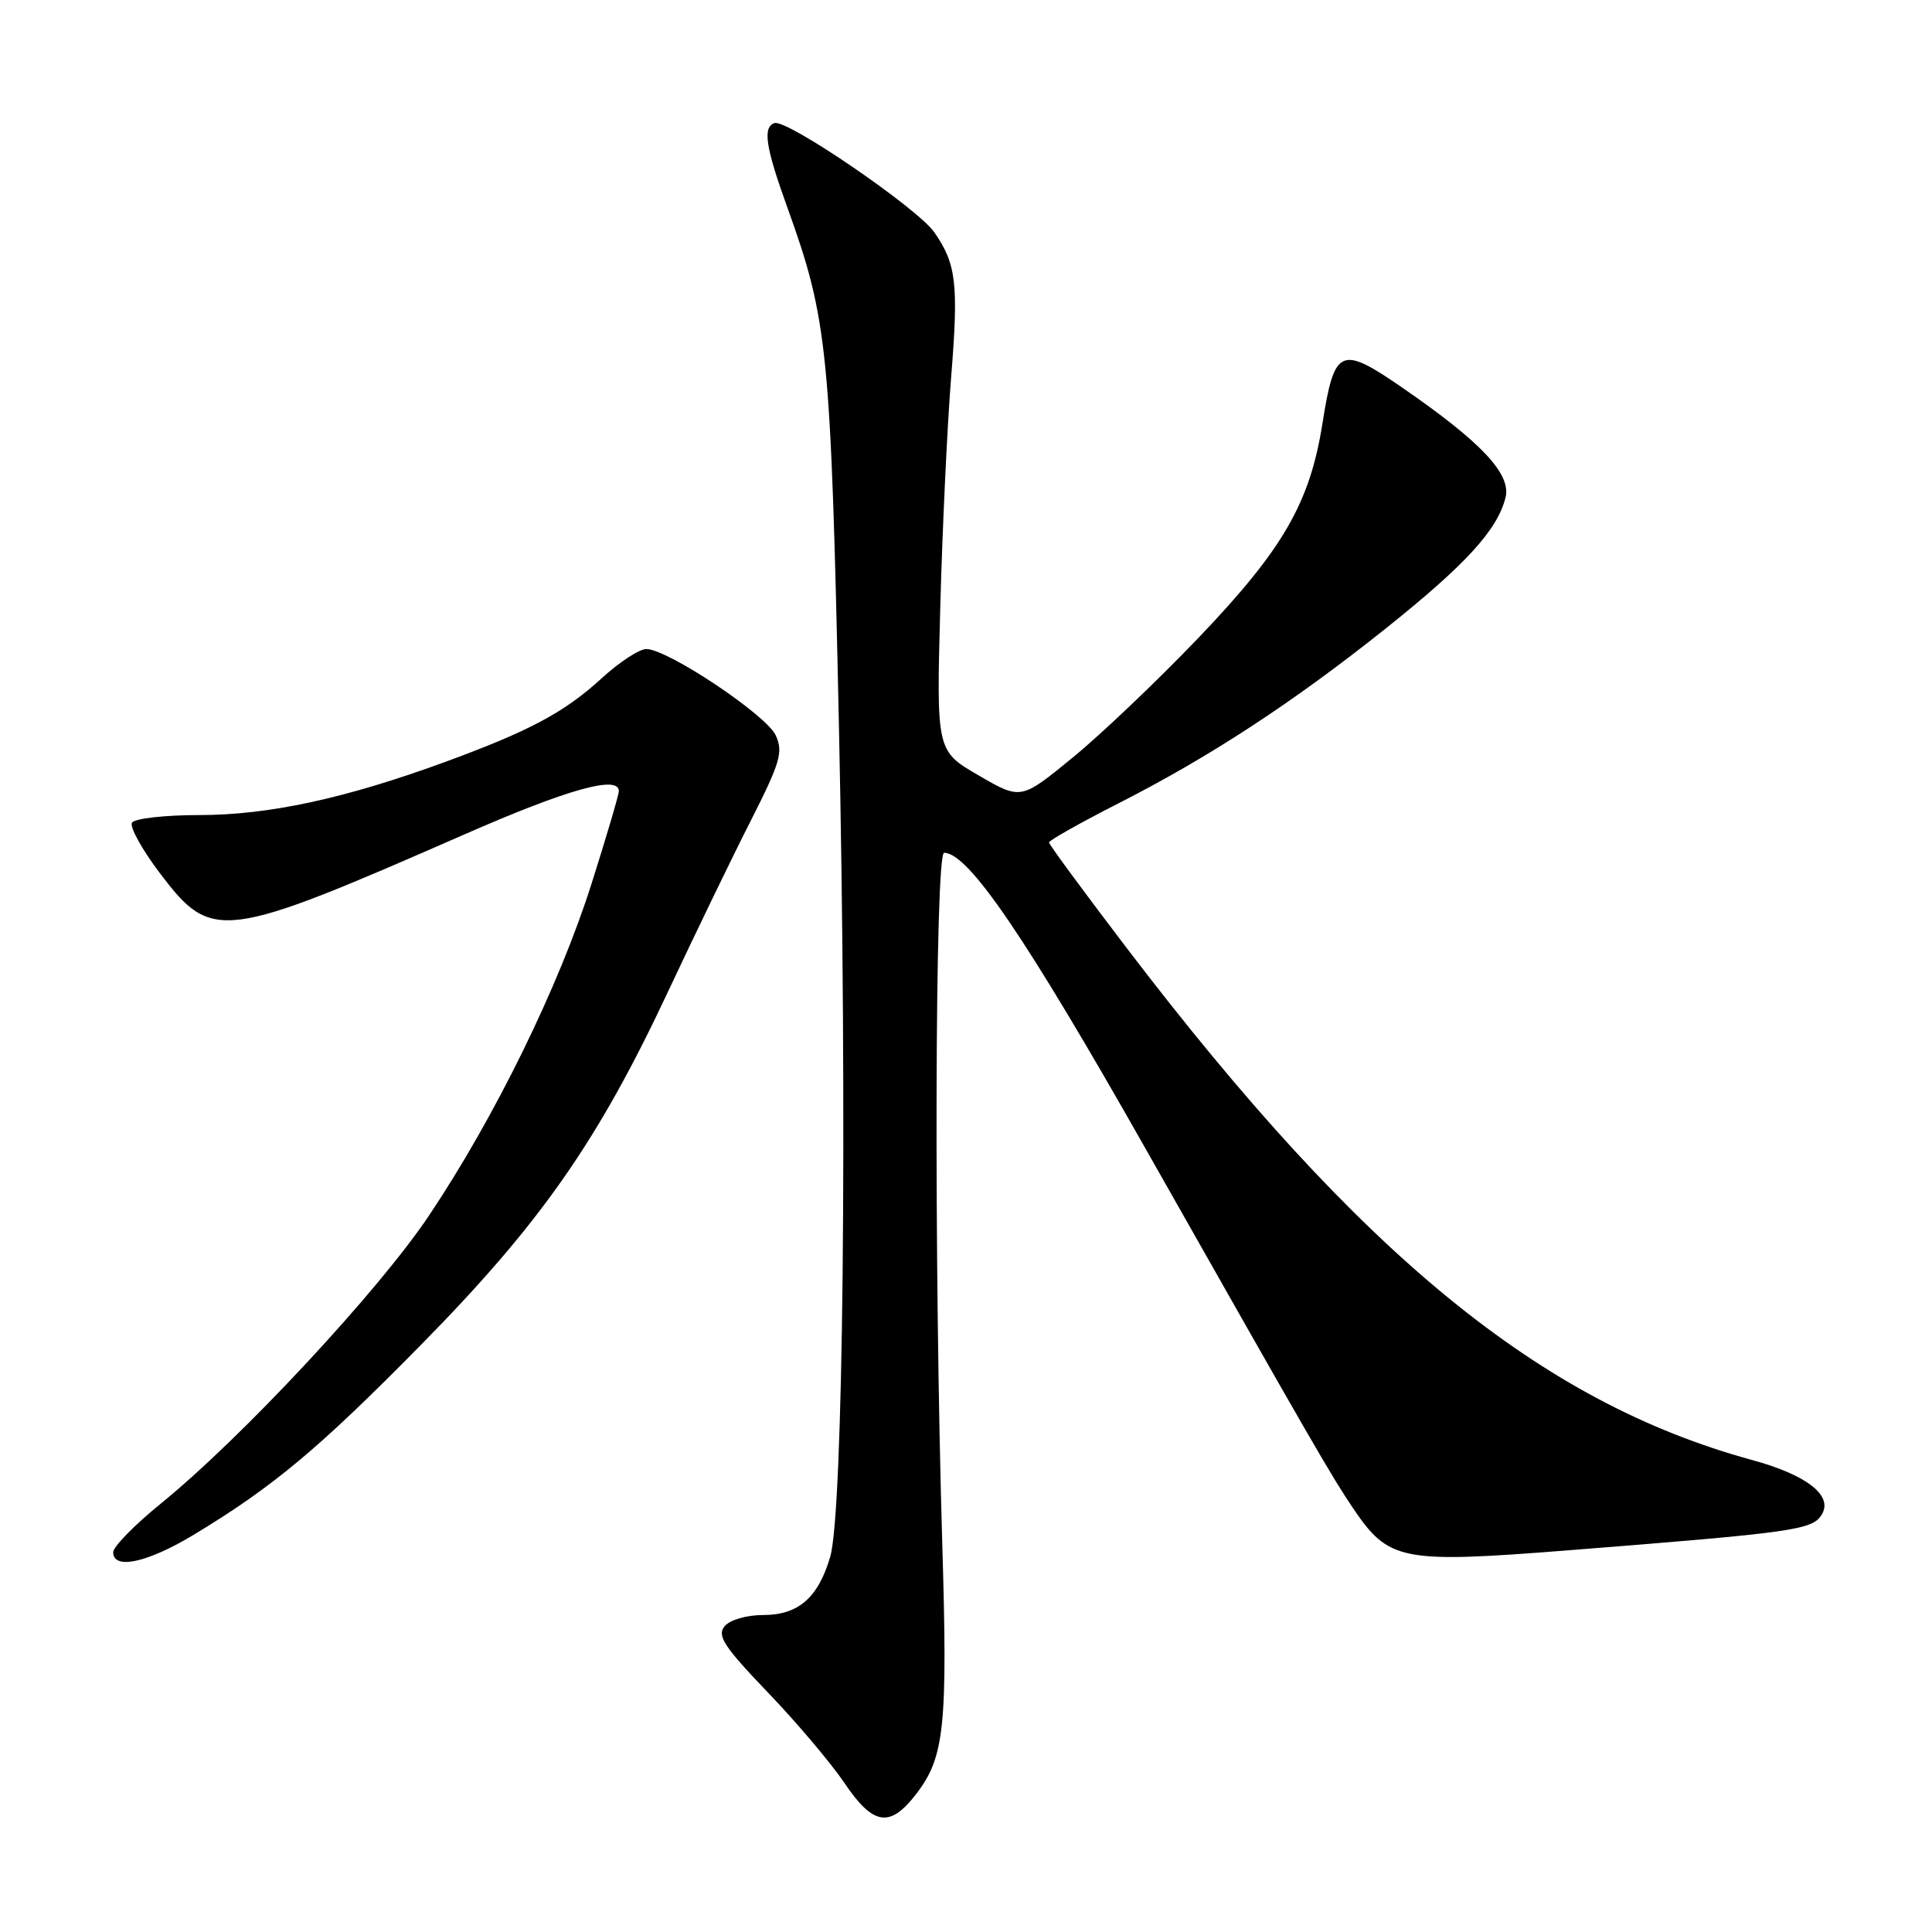 <?xml version="1.0" encoding="UTF-8" standalone="no"?>
<!DOCTYPE svg PUBLIC "-//W3C//DTD SVG 1.1//EN" "http://www.w3.org/Graphics/SVG/1.1/DTD/svg11.dtd" >
<svg xmlns="http://www.w3.org/2000/svg" xmlns:xlink="http://www.w3.org/1999/xlink" version="1.1" viewBox="0 0 256 256">
 <g >
 <path fill="currentColor"
d=" M 121.48 237.61 C 125.15 232.80 125.58 228.63 124.86 204.72 C 123.74 167.18 123.88 113.00 125.10 113.00 C 128.32 113.00 135.94 124.21 151.96 152.50 C 173.99 191.40 176.38 195.54 179.29 199.85 C 184.02 206.84 185.67 207.16 207.62 205.44 C 237.79 203.06 240.15 202.73 241.39 200.69 C 242.93 198.18 239.43 195.44 232.13 193.45 C 204.16 185.80 180.36 166.33 149.44 125.81 C 143.70 118.28 139.00 111.90 139.00 111.63 C 139.00 111.36 143.11 109.04 148.14 106.48 C 160.29 100.30 171.33 93.08 183.64 83.26 C 194.24 74.79 198.41 70.23 199.49 65.93 C 200.26 62.81 196.33 58.62 185.79 51.35 C 177.61 45.71 176.82 46.07 175.23 56.12 C 173.57 66.61 170.04 72.74 158.95 84.36 C 153.49 90.08 145.93 97.28 142.15 100.37 C 135.28 106.00 135.28 106.00 129.68 102.75 C 124.08 99.50 124.08 99.50 124.59 80.50 C 124.87 70.05 125.52 56.33 126.03 50.00 C 127.03 37.61 126.72 34.98 123.80 30.78 C 121.57 27.58 104.25 15.74 102.62 16.31 C 101.04 16.86 101.43 19.47 104.33 27.50 C 109.70 42.39 110.09 46.35 111.16 96.00 C 112.28 148.46 111.74 200.49 110.00 206.31 C 108.40 211.73 105.77 214.00 101.12 214.00 C 98.91 214.00 96.71 214.64 96.01 215.49 C 94.98 216.73 95.92 218.18 101.73 224.24 C 105.56 228.23 110.13 233.64 111.89 236.25 C 115.73 241.94 117.94 242.26 121.48 237.61 Z  M 25.56 203.43 C 36.12 197.07 42.25 191.96 55.81 178.17 C 71.59 162.14 79.22 151.24 88.51 131.41 C 92.10 123.76 97.04 113.55 99.49 108.73 C 103.39 101.04 103.80 99.65 102.79 97.44 C 101.56 94.74 88.46 86.00 85.64 86.00 C 84.72 86.00 82.05 87.74 79.73 89.87 C 74.77 94.41 70.18 96.86 58.82 101.02 C 45.69 105.82 35.57 108.00 26.42 108.00 C 21.85 108.00 17.84 108.45 17.49 109.01 C 17.15 109.56 18.83 112.60 21.23 115.76 C 28.09 124.80 29.45 124.62 61.50 110.58 C 75.23 104.56 82.00 102.67 82.00 104.83 C 82.00 105.29 80.38 110.80 78.39 117.07 C 74.10 130.62 65.61 147.97 56.87 161.03 C 50.19 171.03 32.02 190.54 21.30 199.24 C 17.84 202.05 15.00 204.95 15.00 205.67 C 15.00 208.04 19.48 207.08 25.56 203.43 Z "/>
</g>
</svg>